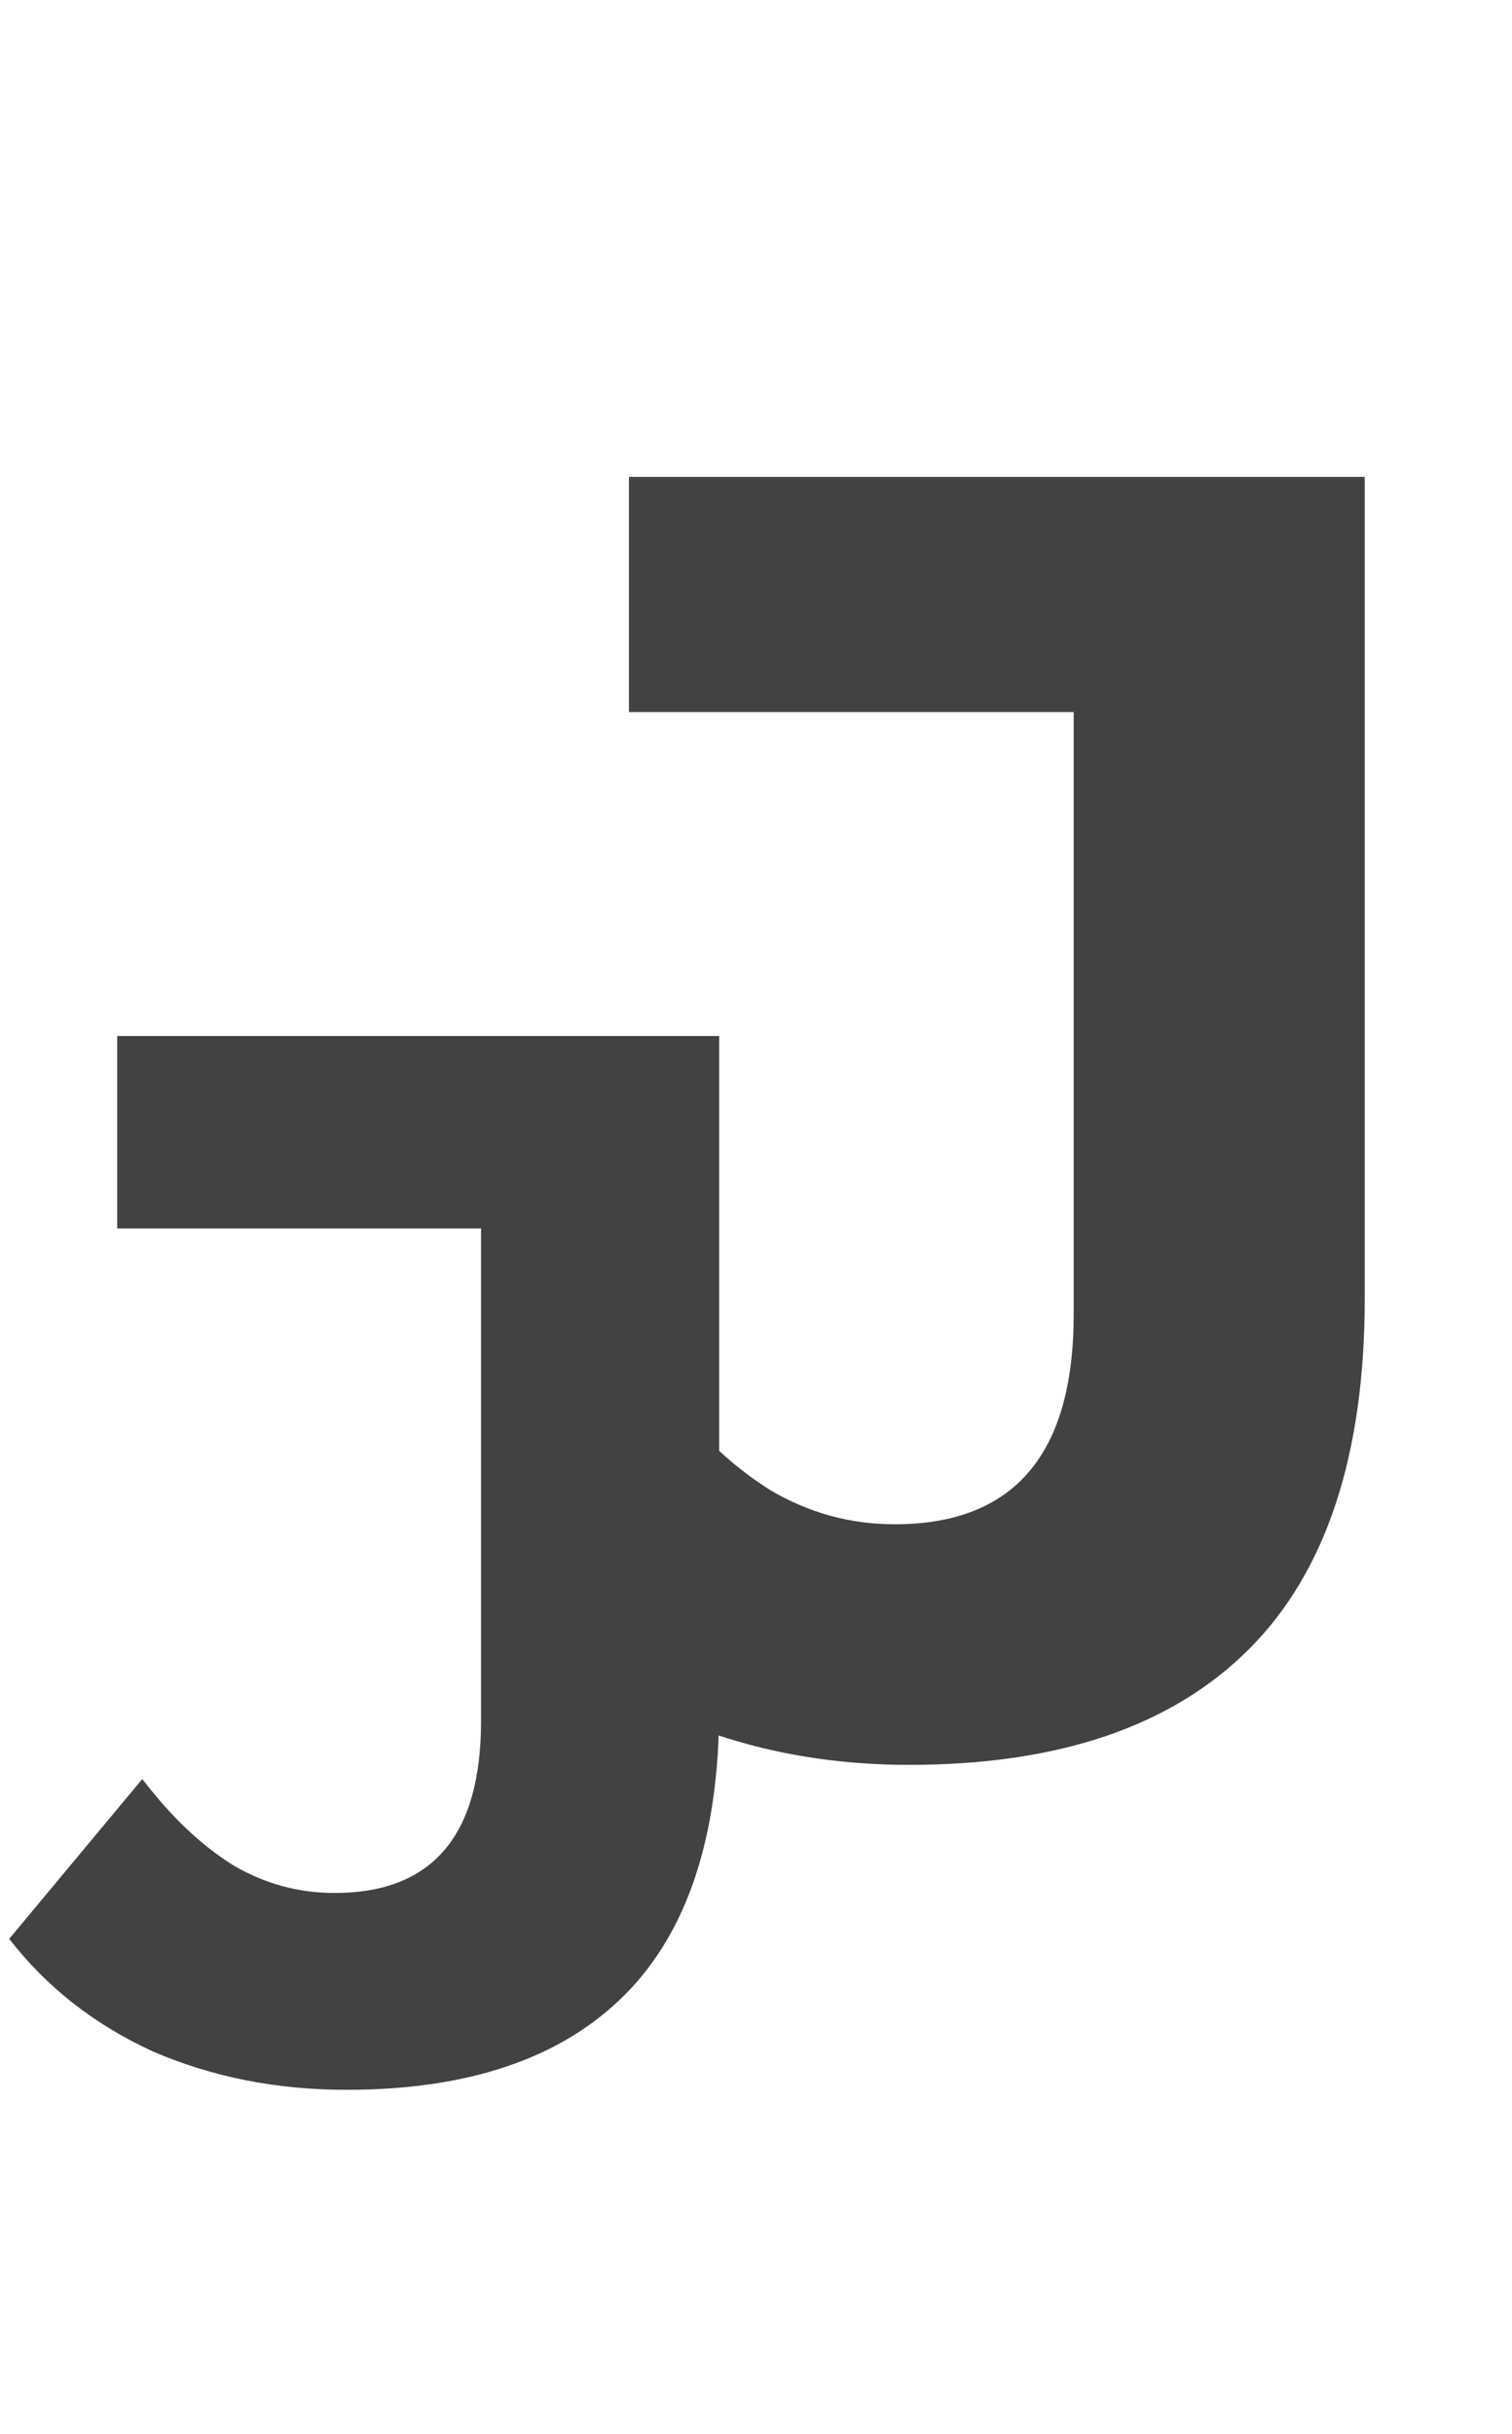 <svg width="46" height="74" viewBox="0 0 46 74" fill="none" xmlns="http://www.w3.org/2000/svg">
<path d="M10.54 63.54C8.41 63.54 6.445 63.15 4.645 62.37C2.875 61.56 1.42 60.42 0.28 58.95L4.33 54.09C5.2 55.23 6.115 56.1 7.075 56.7C8.035 57.27 9.07 57.555 10.18 57.555C13.15 57.555 14.635 55.815 14.635 52.335V37.35H3.565V31.5H21.88V51.93C21.88 55.83 20.92 58.74 19 60.66C17.08 62.58 14.26 63.54 10.54 63.54Z" fill="#424242"/>
<path d="M27.66 53.66C25.057 53.66 22.655 53.183 20.455 52.23C18.292 51.24 16.513 49.847 15.12 48.05L20.07 42.11C21.133 43.503 22.252 44.567 23.425 45.3C24.598 45.997 25.863 46.345 27.22 46.345C30.85 46.345 32.665 44.218 32.665 39.965V21.65H19.135V14.5H41.52V39.47C41.52 44.237 40.347 47.793 38 50.14C35.653 52.487 32.207 53.66 27.66 53.66Z" fill="#424242"/>
</svg>
